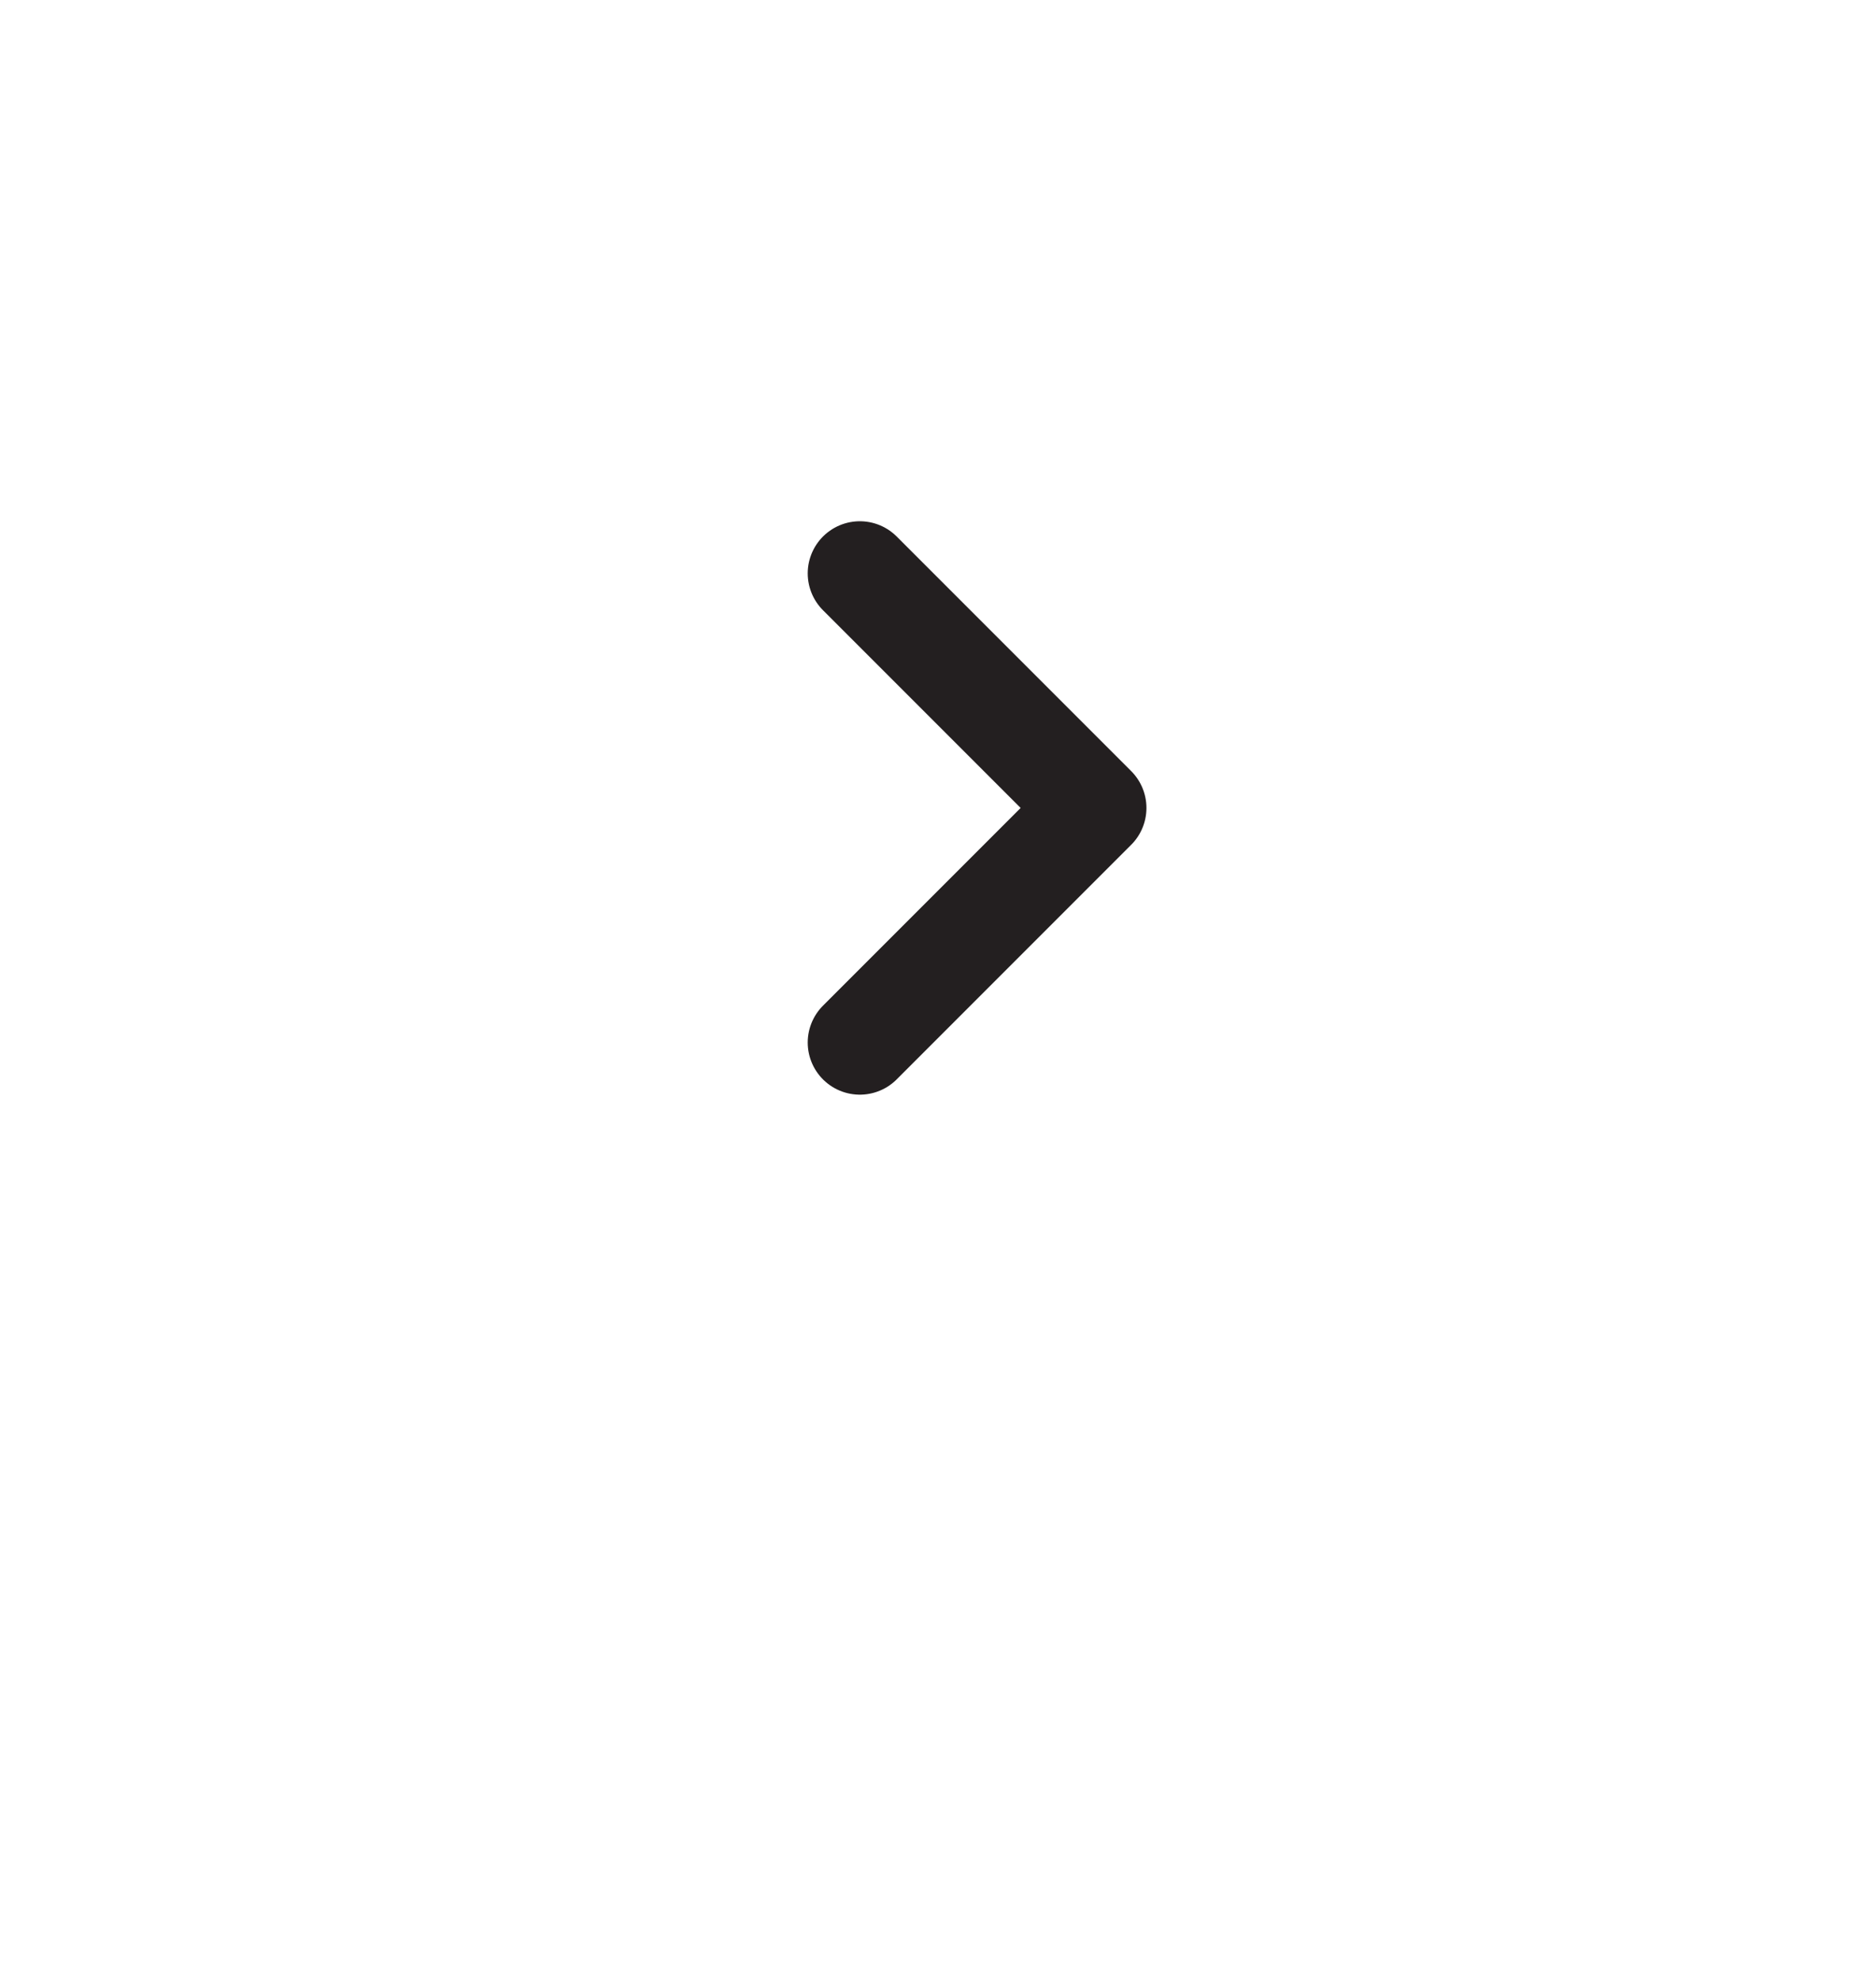 <svg width="36" height="38" viewBox="0 0 36 38" fill="none" xmlns="http://www.w3.org/2000/svg">
    <g filter="url(#filter0_d_1_2719)">
    <circle cx="18" cy="15.499" r="15" fill="white" />
    </g>
    <path d="M16.5 19.999L21 15.499L16.5 10.999" stroke="#231F20" stroke-width="2"
    stroke-linecap="round" stroke-linejoin="round" />
    <defs>
    <filter id="filter0_d_1_2719" x="0.5" y="0.499" width="35" height="37.5"
        filterUnits="userSpaceOnUse" color-interpolation-filters="sRGB">
        <feFlood flood-opacity="0" result="BackgroundImageFix" />
        <feColorMatrix in="SourceAlpha" type="matrix"
        values="0 0 0 0 0 0 0 0 0 0 0 0 0 0 0 0 0 0 127 0" result="hardAlpha" />
        <feOffset dy="5" />
        <feGaussianBlur stdDeviation="1.25" />
        <feComposite in2="hardAlpha" operator="out" />
        <feColorMatrix type="matrix" values="0 0 0 0 0 0 0 0 0 0 0 0 0 0 0 0 0 0 0.2 0" />
        <feBlend mode="normal" in2="BackgroundImageFix" result="effect1_dropShadow_1_2719" />
        <feBlend mode="normal" in="SourceGraphic" in2="effect1_dropShadow_1_2719" result="shape" />
    </filter>
    </defs>
</svg>